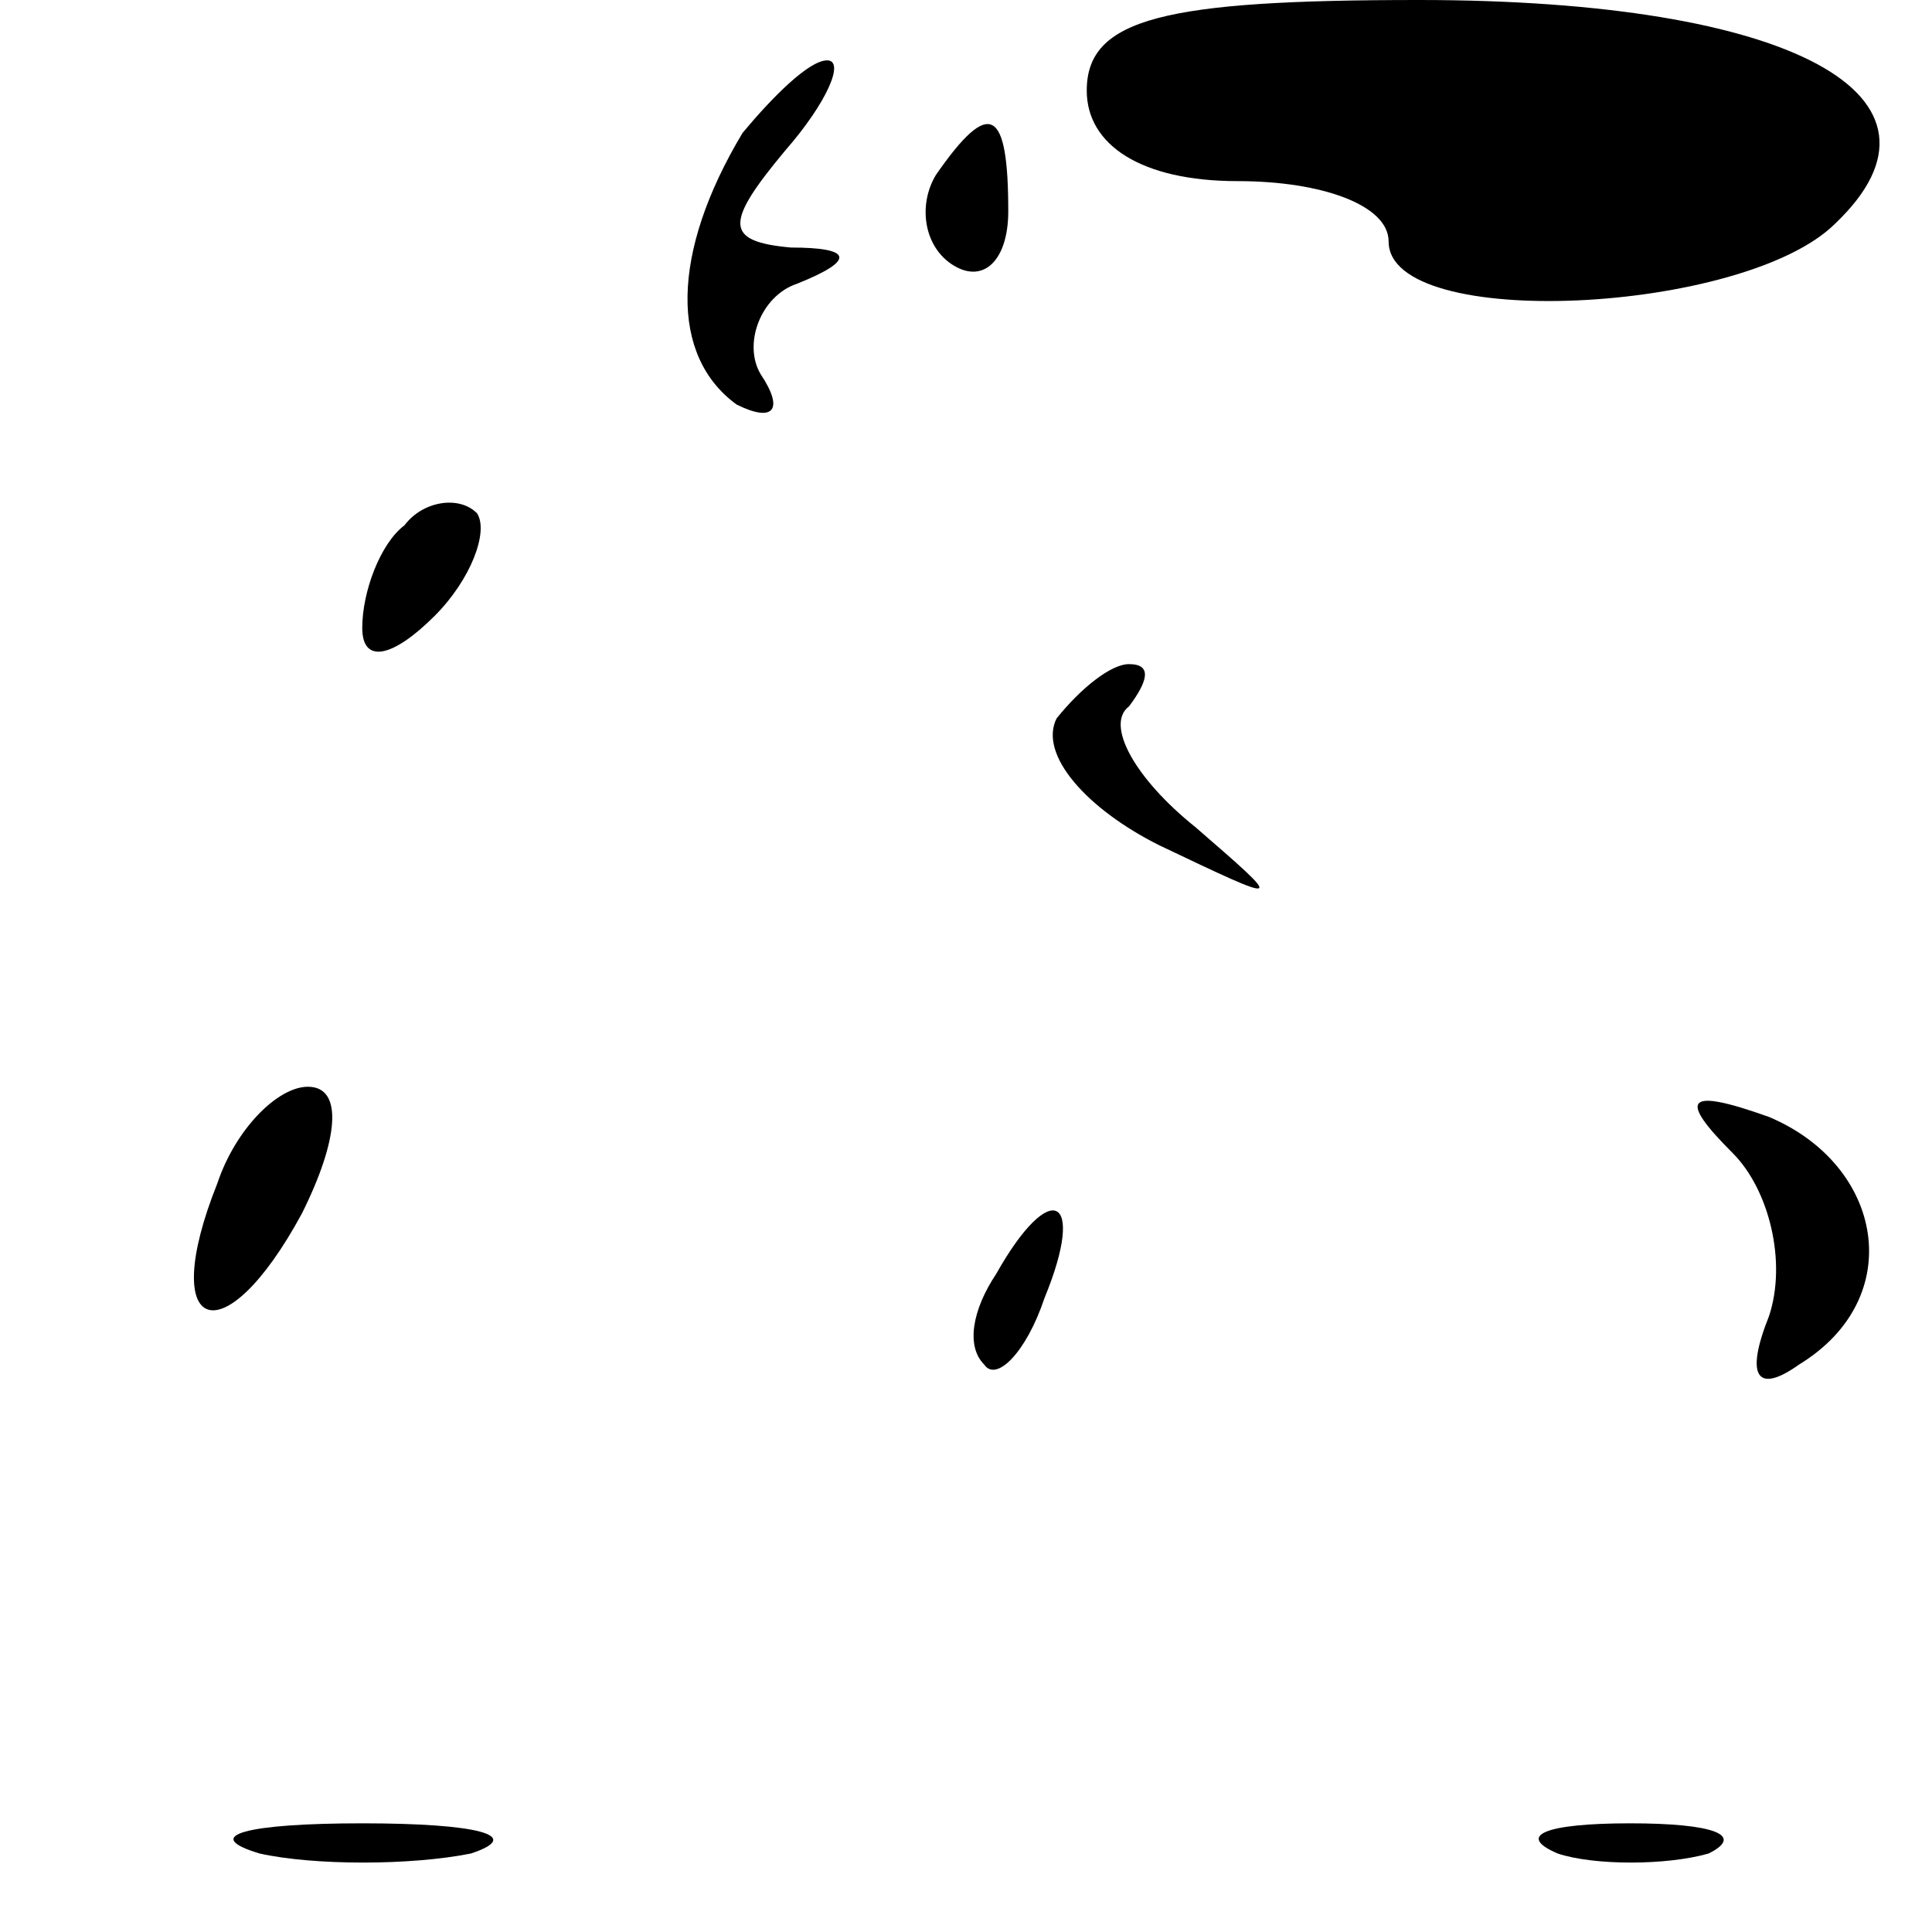 <?xml version="1.0" standalone="no"?>
<!DOCTYPE svg PUBLIC "-//W3C//DTD SVG 20010904//EN"
 "http://www.w3.org/TR/2001/REC-SVG-20010904/DTD/svg10.dtd">
<svg version="1.0" xmlns="http://www.w3.org/2000/svg"
 width="32pt" height="32pt" viewBox="0 0 32 32"
 preserveAspectRatio="xMidYMid meet">
<g transform="translate(0,32) scale(0.1,-0.1)"
fill="#000000" stroke="none">
<path fill="#000000" stroke="none" d="M180 305 c0 -9 9 -15 25 -15 14 0 25
-4 25 -10 0 -15 59 -12 74 3 22 21 -7 37 -69 37 -42 0 -55 -3 -55 -15z"/>
<path fill="#000000" stroke="none" d="M123 298 c-12 -20 -12 -37 -1 -45 6 -3
8 -1 4 5 -3 5 0 13 6 15 10 4 9 6 -1 6 -11 1 -11 4 -1 16 7 8 10 15 7 15 -3 0
-9 -6 -14 -12z"/>
<path fill="#000000" stroke="none" d="M155 291 c-3 -5 -2 -12 3 -15 5 -3 9 1
9 9 0 17 -3 19 -12 6z"/>
<path fill="#000000" stroke="none" d="M67 233 c-4 -3 -7 -11 -7 -17 0 -6 5
-5 12 2 6 6 9 14 7 17 -3 3 -9 2 -12 -2z"/>
<path fill="#000000" stroke="none" d="M175 201 c-3 -6 5 -15 17 -21 21 -10
21 -10 6 3 -10 8 -15 17 -11 20 3 4 4 7 0 7 -3 0 -8 -4 -12 -9z"/>
<path fill="#000000" stroke="none" d="M36 124 c-10 -25 1 -29 14 -5 6 12 7
21 1 21 -5 0 -12 -7 -15 -16z"/>
<path fill="#000000" stroke="none" d="M287 129 c6 -6 9 -18 6 -27 -4 -10 -2
-13 5 -8 18 11 14 33 -5 41 -14 5 -15 3 -6 -6z"/>
<path fill="#000000" stroke="none" d="M165 109 c-4 -6 -5 -12 -2 -15 2 -3 7
2 10 11 7 17 1 20 -8 4z"/>
<path fill="#000000" stroke="none" d="M43 13 c9 -2 25 -2 35 0 9 3 1 5 -18 5
-19 0 -27 -2 -17 -5z"/>
<path fill="#000000" stroke="none" d="M258 13 c6 -2 18 -2 25 0 6 3 1 5 -13
5 -14 0 -19 -2 -12 -5z"/>
</g>
</svg>
